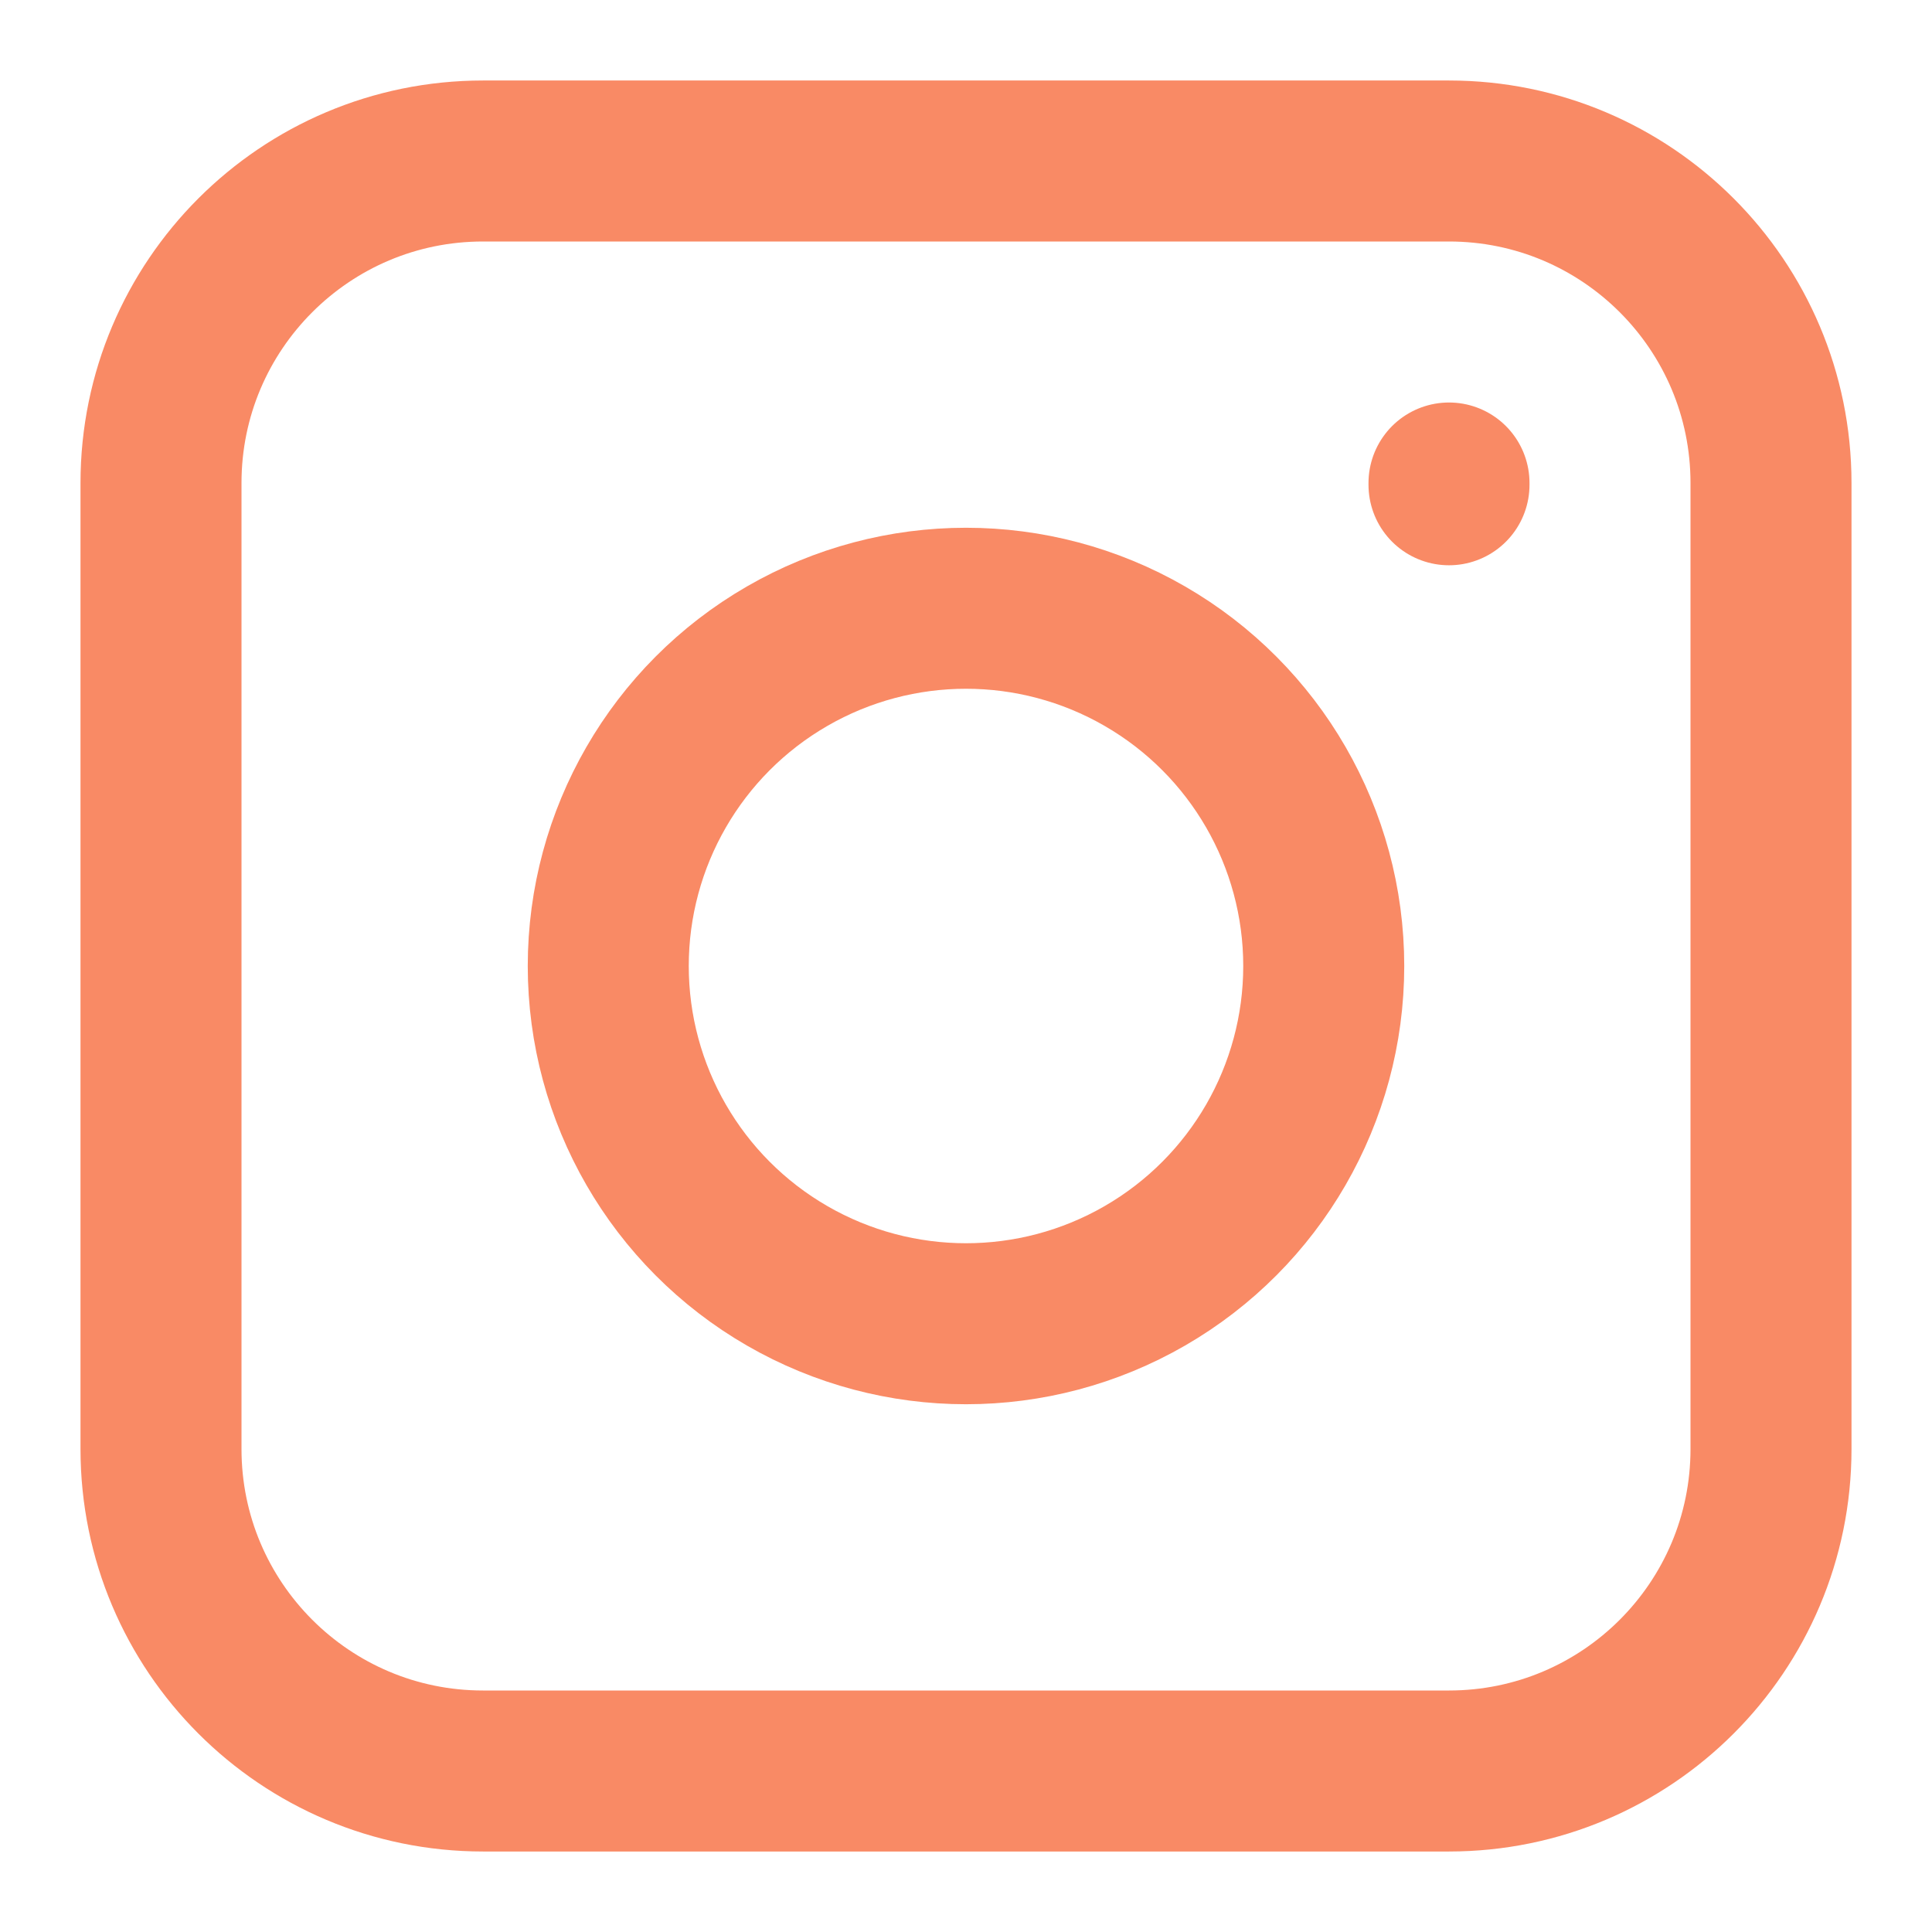 <svg width="24" height="24" viewBox="0 0 24 24" fill="none" xmlns="http://www.w3.org/2000/svg">
<path d="M2 6C2 3.791 3.791 2 6 2H18C20.209 2 22 3.791 22 6V18C22 20.209 20.209 22 18 22H6C3.791 22 2 20.209 2 18V6Z" stroke="#f98a65" stroke-width="2" stroke-linecap="round" stroke-linejoin="round"/>
<circle cx="12" cy="12" r="4.444" stroke="#f98a65" stroke-width="2" stroke-linecap="round" stroke-linejoin="round"/>
<path d="M18 6.022V6" stroke="#f98a65" stroke-width="2" stroke-linecap="round" stroke-linejoin="round"/>
</svg>
